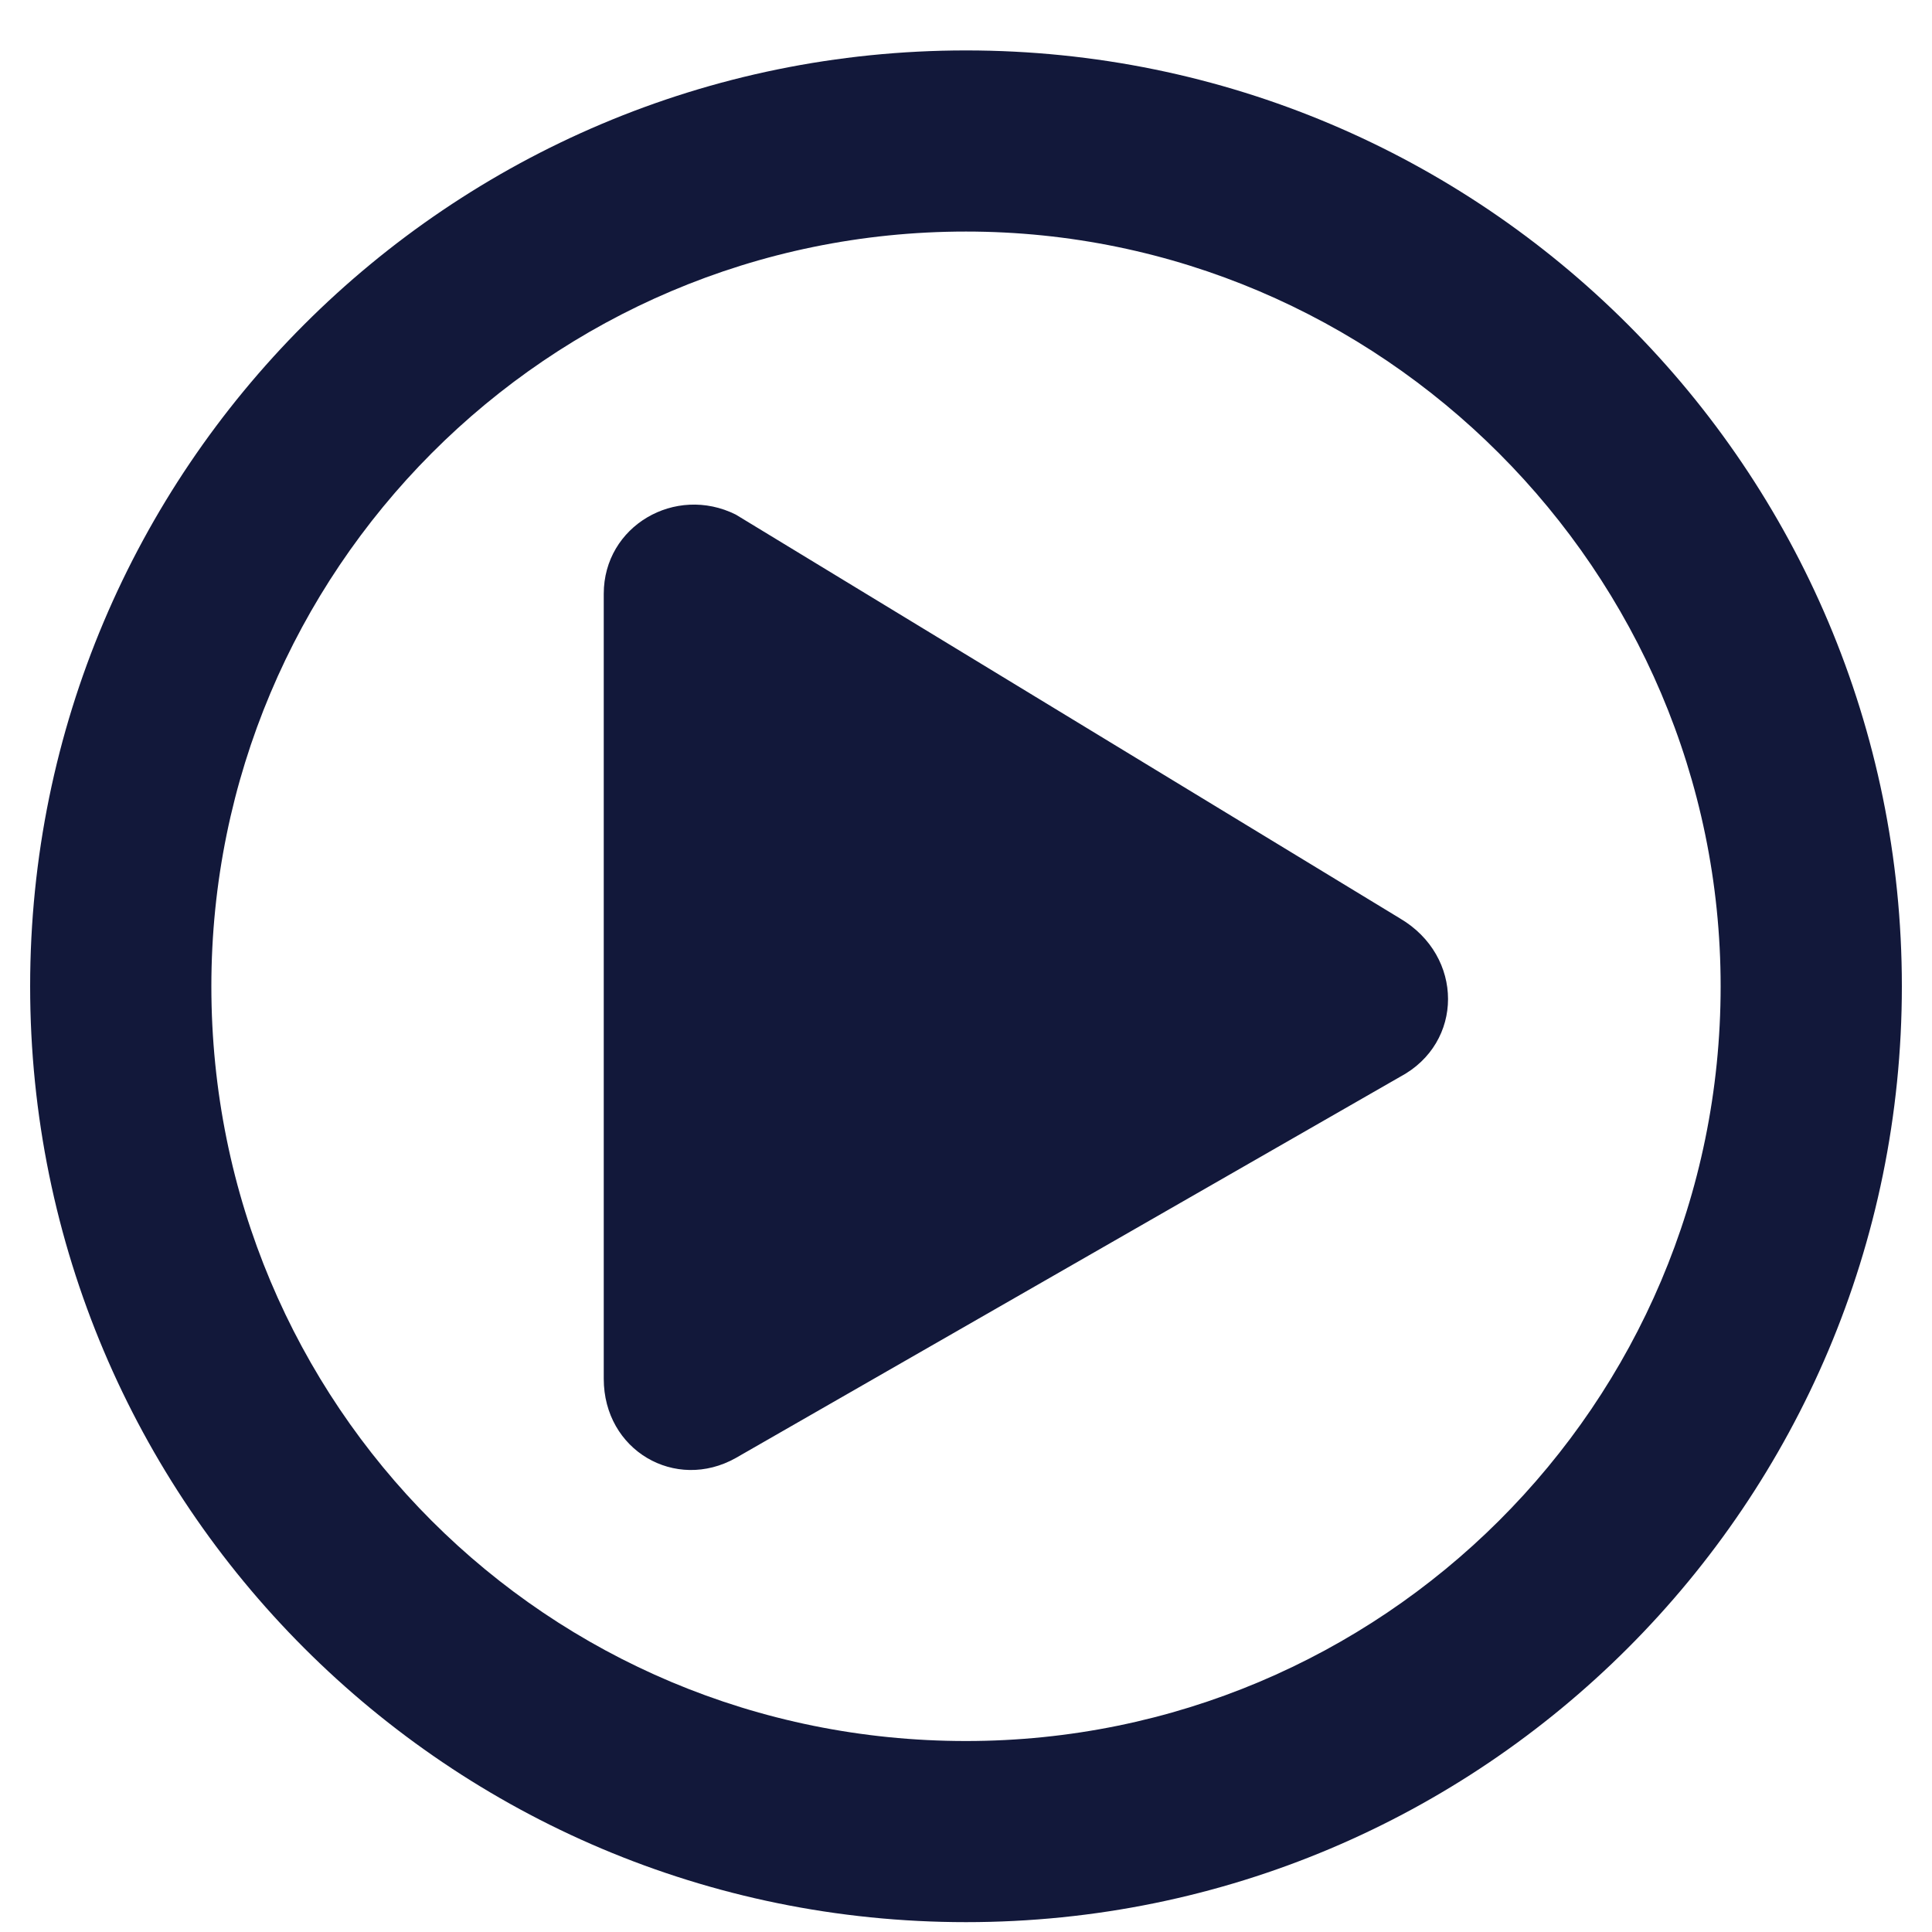 <svg width="20" height="20" viewBox="0 0 20 20" fill="none" xmlns="http://www.w3.org/2000/svg">
<path d="M14.492 9.507C15.156 9.897 15.156 10.796 14.492 11.148L7.617 15.093C6.992 15.444 6.25 15.015 6.25 14.273V6.147C6.25 5.444 6.992 5.015 7.617 5.327L14.492 9.507ZM19.688 10.21C19.688 15.562 15.352 19.898 10 19.898C4.648 19.898 0.312 15.562 0.312 10.21C0.312 4.858 4.648 0.522 10 0.522C15.352 0.522 19.688 4.858 19.688 10.21ZM2.188 10.21C2.188 14.546 5.664 18.023 10 18.023C14.297 18.023 17.812 14.546 17.812 10.21C17.812 5.913 14.297 2.397 10 2.397C5.664 2.397 2.188 5.913 2.188 10.21Z" fill="#12183A"/>
</svg>
